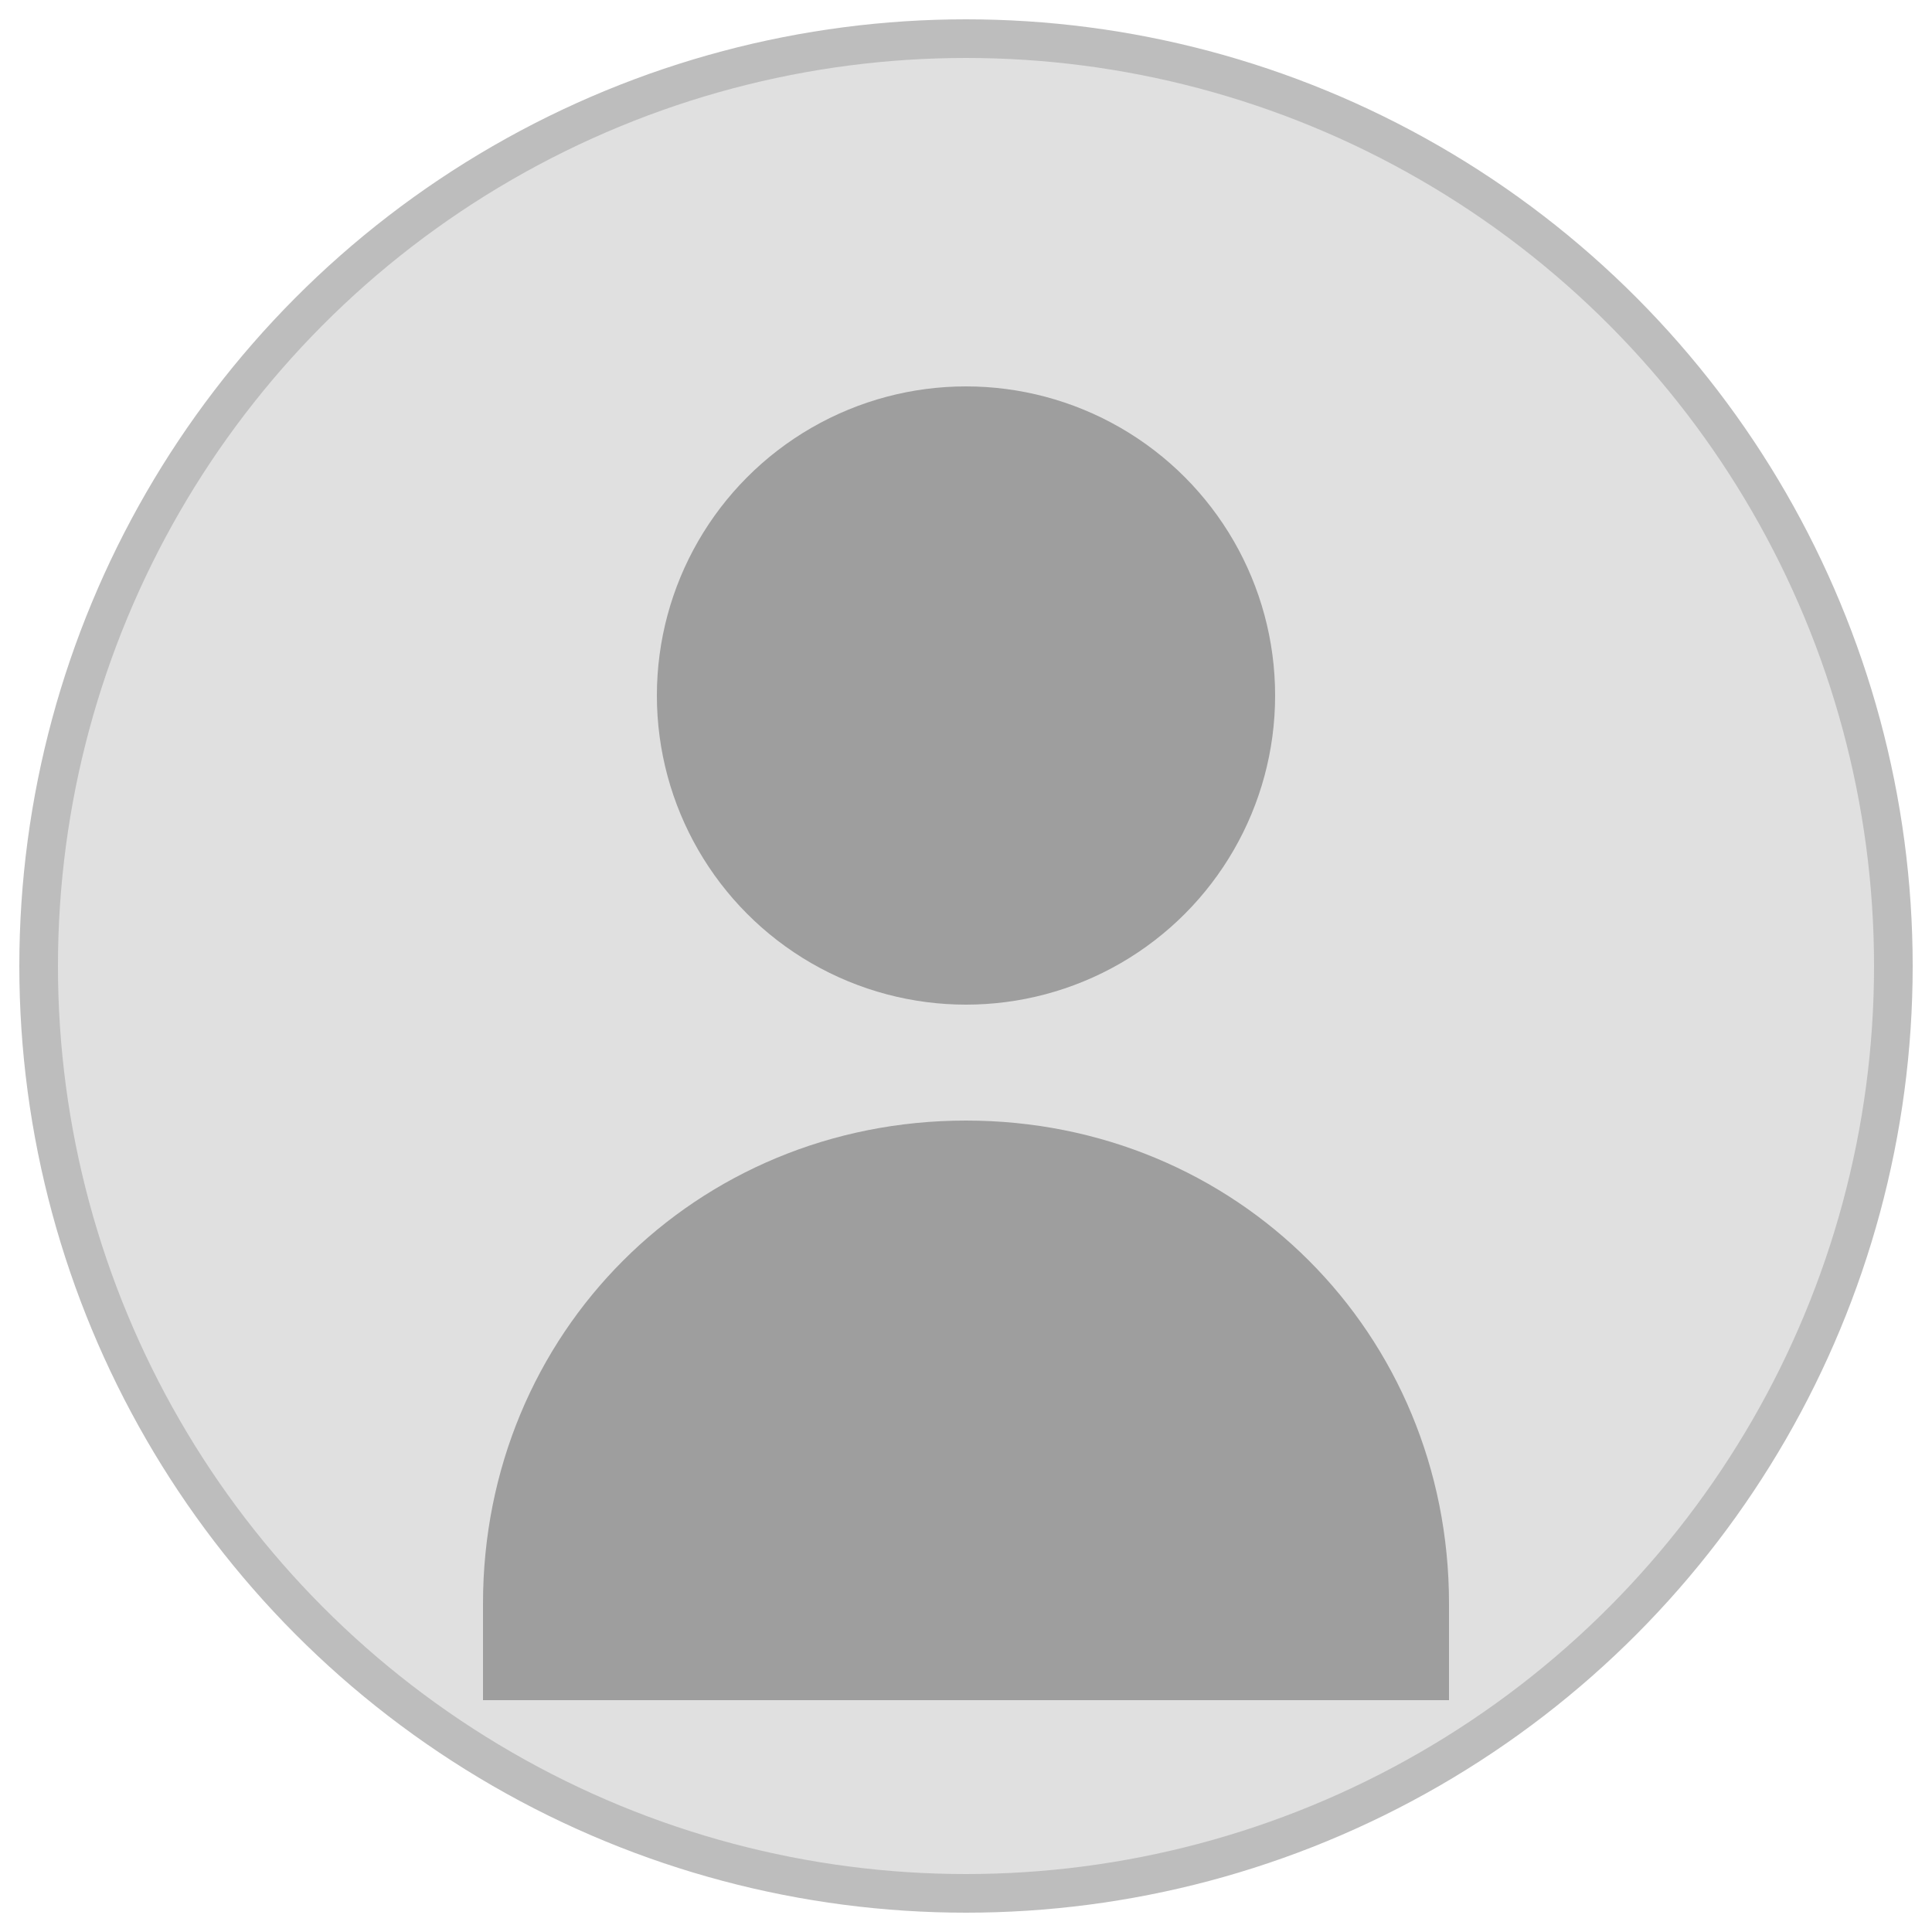 <?xml version="1.0" encoding="UTF-8"?>
<svg width="100" height="100" viewBox="0 0 100 100" xmlns="http://www.w3.org/2000/svg">
  <circle cx="50" cy="50" r="48" fill="#e0e0e0" stroke="#bdbdbd" stroke-width="2"/>
  <circle cx="50" cy="36" r="16" fill="#9e9e9e"/>
  <path d="M50 58c-14 0-25 11-25 25v5h50v-5c0-14-11-25-25-25z" fill="#9e9e9e"/>
</svg>
